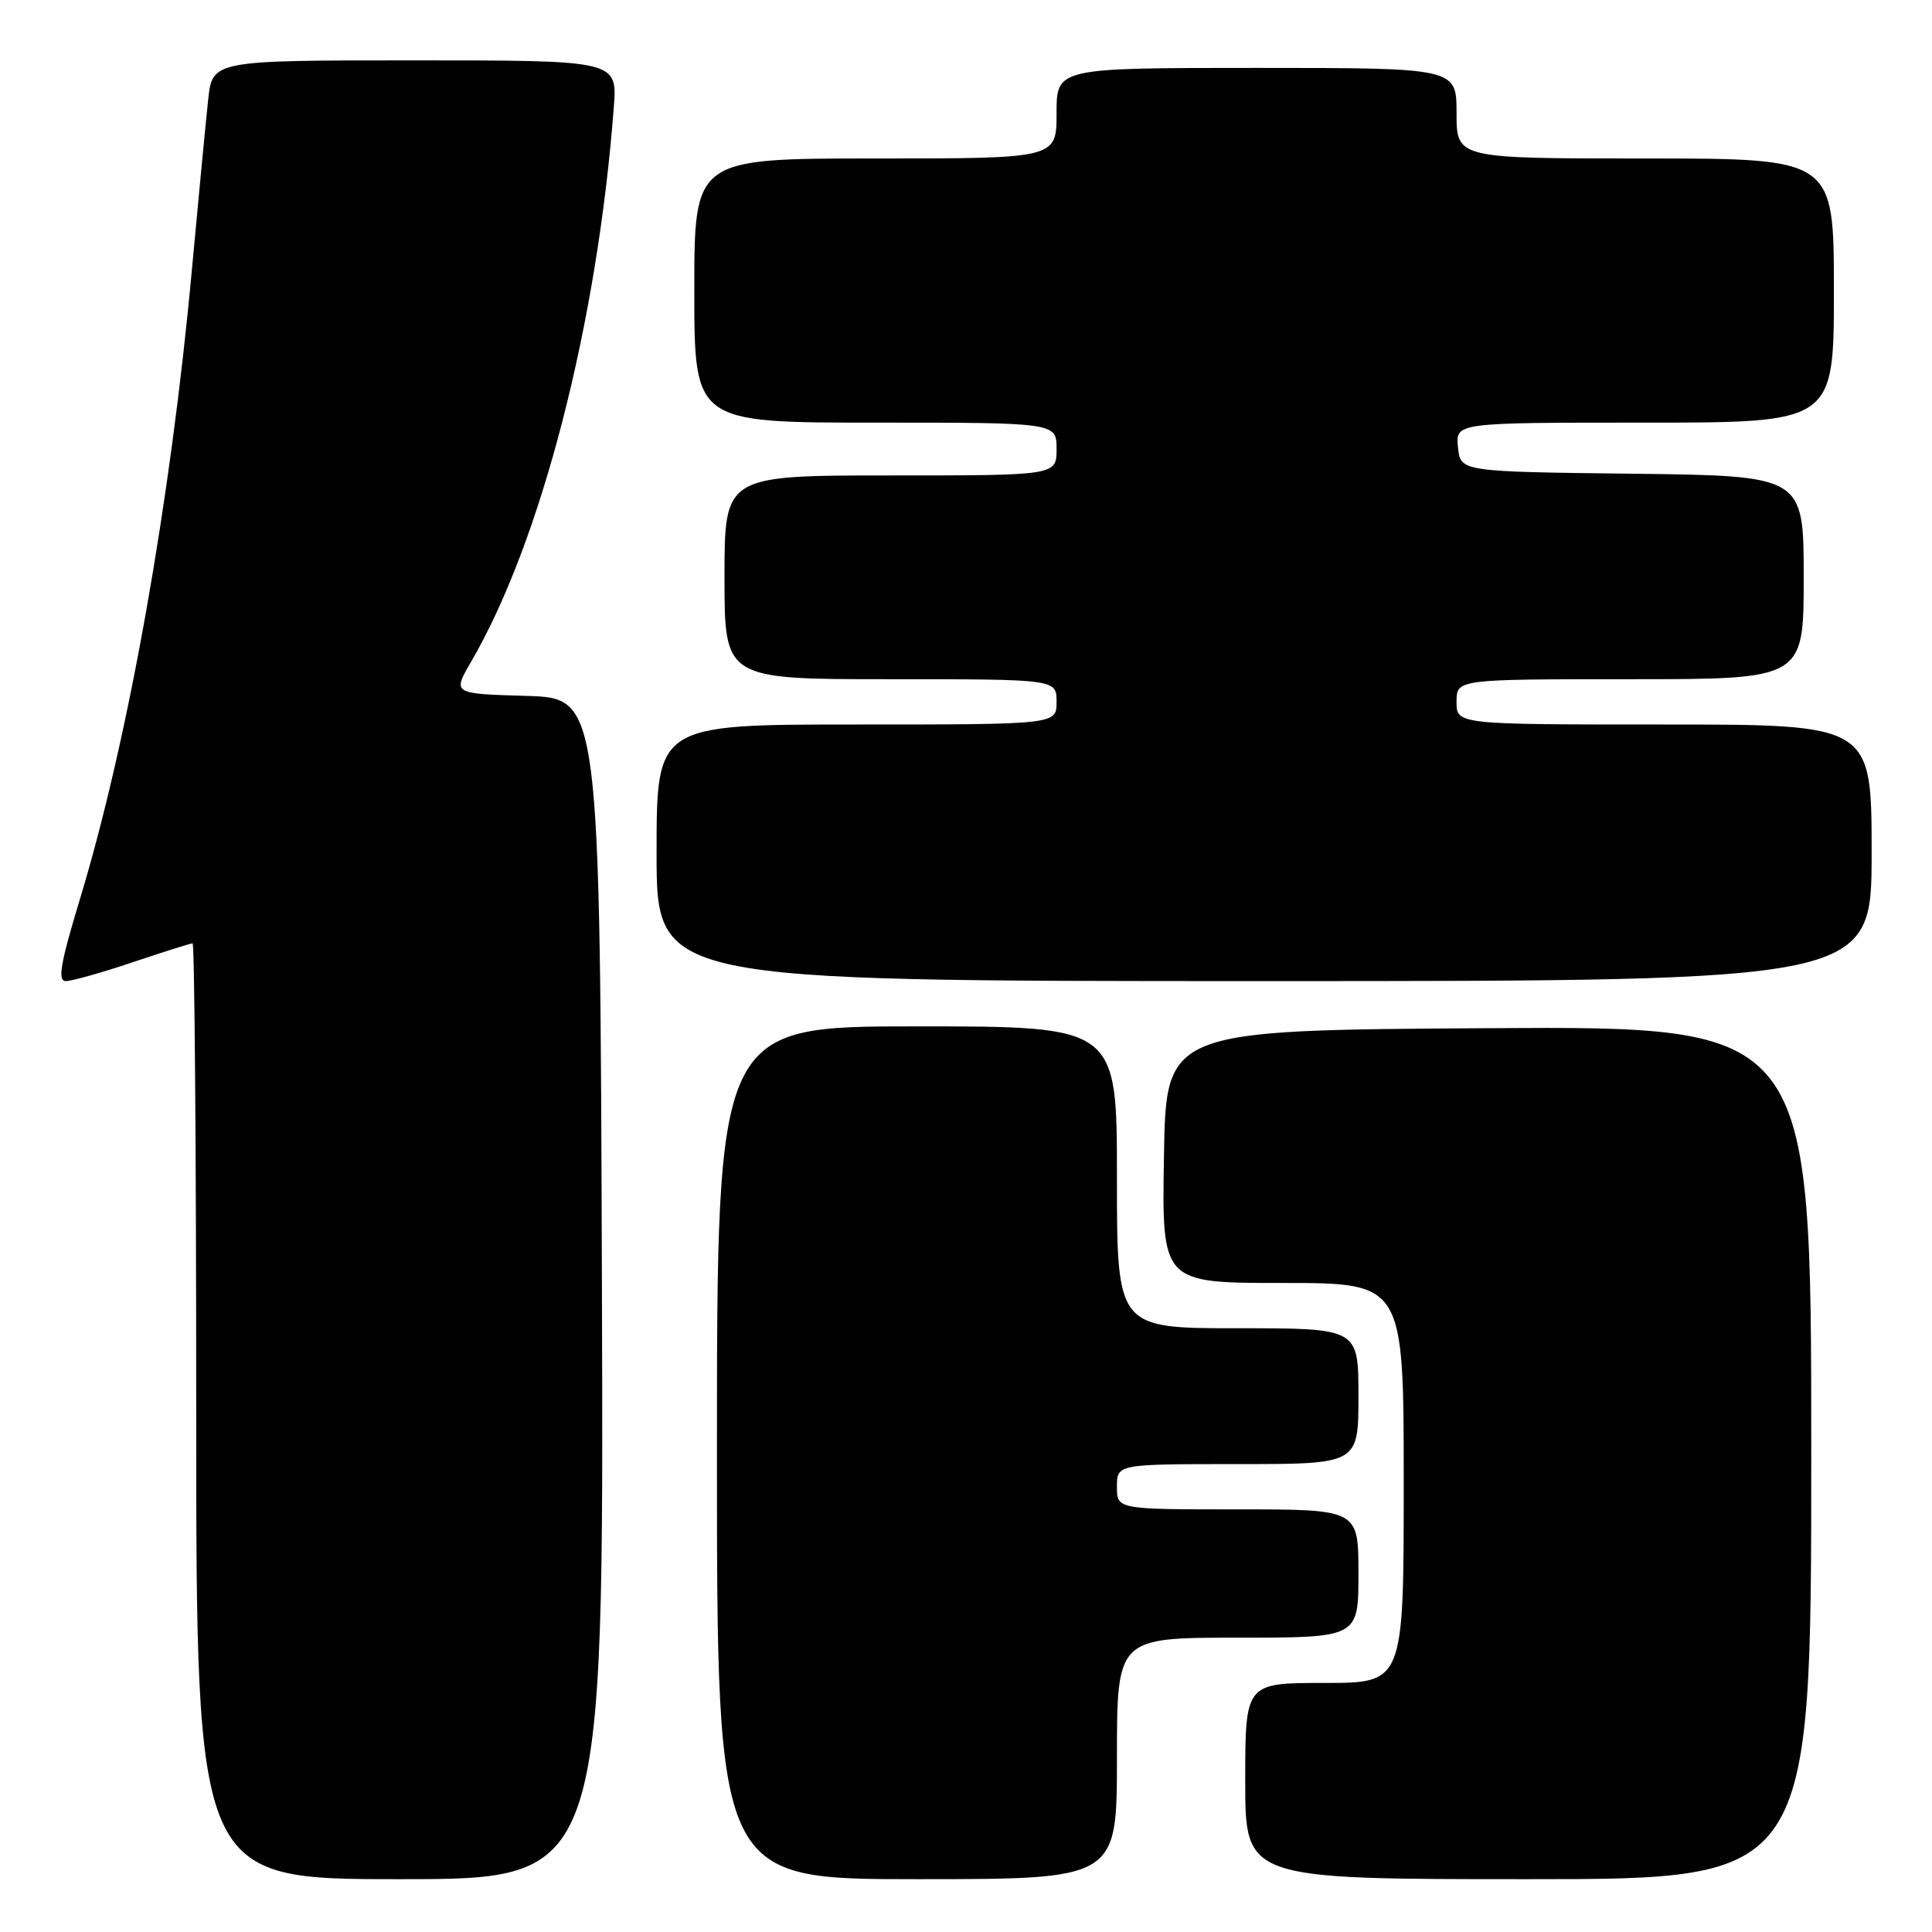 <?xml version="1.0" encoding="UTF-8" standalone="no"?>
<!DOCTYPE svg PUBLIC "-//W3C//DTD SVG 1.1//EN" "http://www.w3.org/Graphics/SVG/1.1/DTD/svg11.dtd" >
<svg xmlns="http://www.w3.org/2000/svg" xmlns:xlink="http://www.w3.org/1999/xlink" version="1.1" viewBox="0 0 256 256">
 <g >
 <path fill="currentColor"
d=" M 79.76 170.75 C 79.50 92.50 79.50 92.50 69.73 92.21 C 59.96 91.93 59.96 91.93 62.41 87.71 C 71.71 71.76 79.16 42.84 81.33 14.25 C 81.81 8.00 81.81 8.00 54.98 8.00 C 28.14 8.00 28.14 8.00 27.58 13.25 C 27.27 16.14 26.31 26.15 25.45 35.50 C 22.62 66.41 17.02 97.92 10.61 119.07 C 8.01 127.65 7.60 130.00 8.72 130.00 C 9.51 130.00 13.50 128.88 17.59 127.50 C 21.69 126.12 25.26 125.00 25.52 125.00 C 25.78 125.00 26.00 152.90 26.00 187.00 C 26.00 249.00 26.00 249.00 53.01 249.00 C 80.01 249.00 80.01 249.00 79.76 170.75 Z  M 148.00 233.00 C 148.00 217.00 148.00 217.00 164.00 217.00 C 180.00 217.00 180.00 217.00 180.00 208.50 C 180.00 200.00 180.00 200.00 164.00 200.00 C 148.00 200.00 148.00 200.00 148.00 197.00 C 148.00 194.00 148.00 194.00 164.00 194.00 C 180.00 194.00 180.00 194.00 180.00 185.00 C 180.00 176.00 180.00 176.00 164.00 176.00 C 148.00 176.00 148.00 176.00 148.00 156.00 C 148.00 136.00 148.00 136.00 121.50 136.00 C 95.00 136.00 95.00 136.00 95.00 192.50 C 95.00 249.00 95.00 249.00 121.50 249.00 C 148.00 249.00 148.00 249.00 148.00 233.00 Z  M 240.00 192.49 C 240.00 135.98 240.00 135.98 197.25 136.24 C 154.50 136.50 154.50 136.50 154.23 153.25 C 153.95 170.00 153.95 170.00 169.98 170.00 C 186.00 170.00 186.00 170.00 186.00 196.50 C 186.00 223.00 186.00 223.00 175.50 223.00 C 165.00 223.00 165.00 223.00 165.00 236.00 C 165.00 249.00 165.00 249.00 202.50 249.00 C 240.00 249.00 240.00 249.00 240.00 192.49 Z  M 248.00 113.00 C 248.00 96.00 248.00 96.00 220.50 96.00 C 193.00 96.00 193.00 96.00 193.00 93.00 C 193.00 90.00 193.00 90.00 216.00 90.00 C 239.00 90.00 239.00 90.00 239.00 76.52 C 239.00 63.04 239.00 63.04 216.25 62.77 C 193.50 62.50 193.50 62.50 193.19 59.25 C 192.87 56.00 192.87 56.00 217.94 56.00 C 243.00 56.00 243.00 56.00 243.00 38.50 C 243.00 21.00 243.00 21.00 218.00 21.00 C 193.00 21.00 193.00 21.00 193.00 15.00 C 193.00 9.00 193.00 9.00 166.50 9.00 C 140.00 9.00 140.00 9.00 140.00 15.00 C 140.00 21.00 140.00 21.00 116.00 21.00 C 92.00 21.00 92.00 21.00 92.00 38.50 C 92.00 56.00 92.00 56.00 116.00 56.00 C 140.00 56.00 140.00 56.00 140.00 59.50 C 140.00 63.00 140.00 63.00 118.00 63.00 C 96.00 63.00 96.00 63.00 96.00 76.50 C 96.00 90.00 96.00 90.00 118.00 90.00 C 140.00 90.00 140.00 90.00 140.00 93.00 C 140.00 96.00 140.00 96.00 113.50 96.00 C 87.00 96.00 87.00 96.00 87.00 113.00 C 87.00 130.00 87.00 130.00 167.50 130.00 C 248.00 130.00 248.00 130.00 248.00 113.00 Z "/>
</g>
</svg>